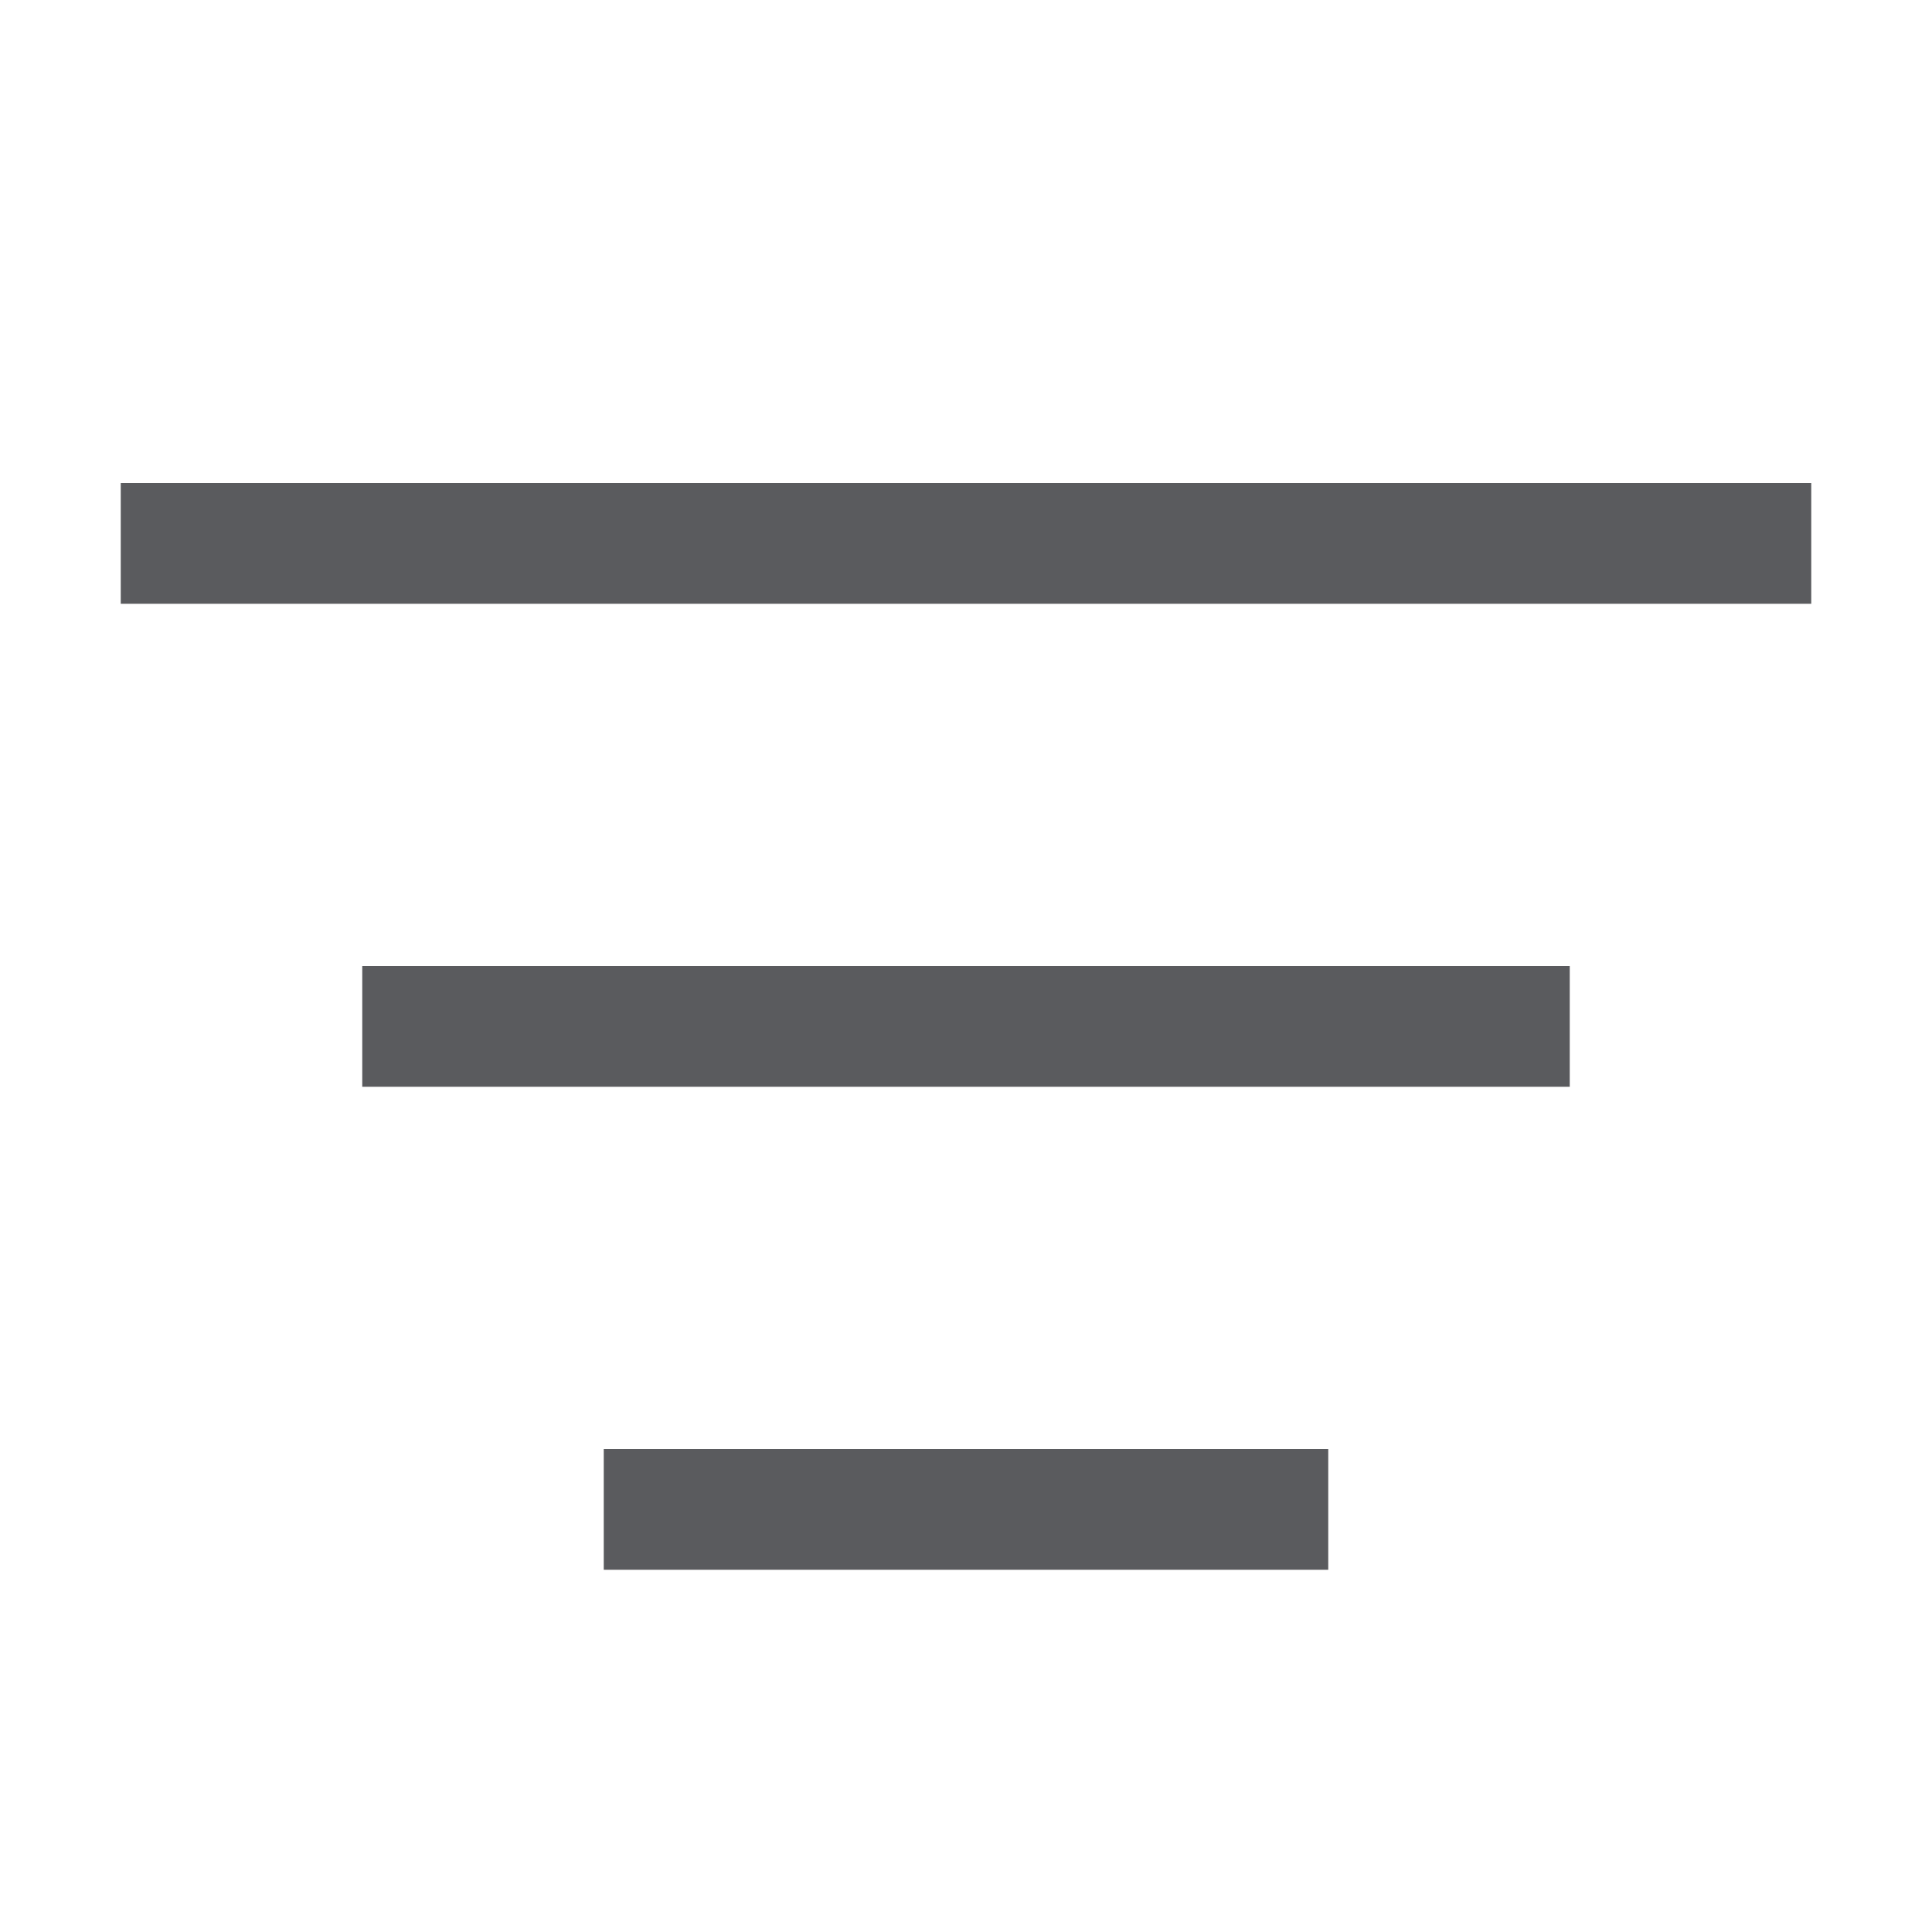 <svg id="Layer_1" data-name="Layer 1" xmlns="http://www.w3.org/2000/svg" viewBox="0 0 16 16"><title>unity-interface-16px-sort-down</title><line x1="1.5" y1="4.5" x2="14.5" y2="4.5" style="fill:none;stroke:#5a5b5e;stroke-linecap:square;stroke-linejoin:round"/><line x1="3.5" y1="8.5" x2="12.5" y2="8.5" style="fill:none;stroke:#5a5b5e;stroke-linecap:square;stroke-linejoin:round"/><line x1="5.5" y1="12.5" x2="10.5" y2="12.5" style="fill:none;stroke:#5a5b5e;stroke-linecap:square;stroke-linejoin:round"/></svg>